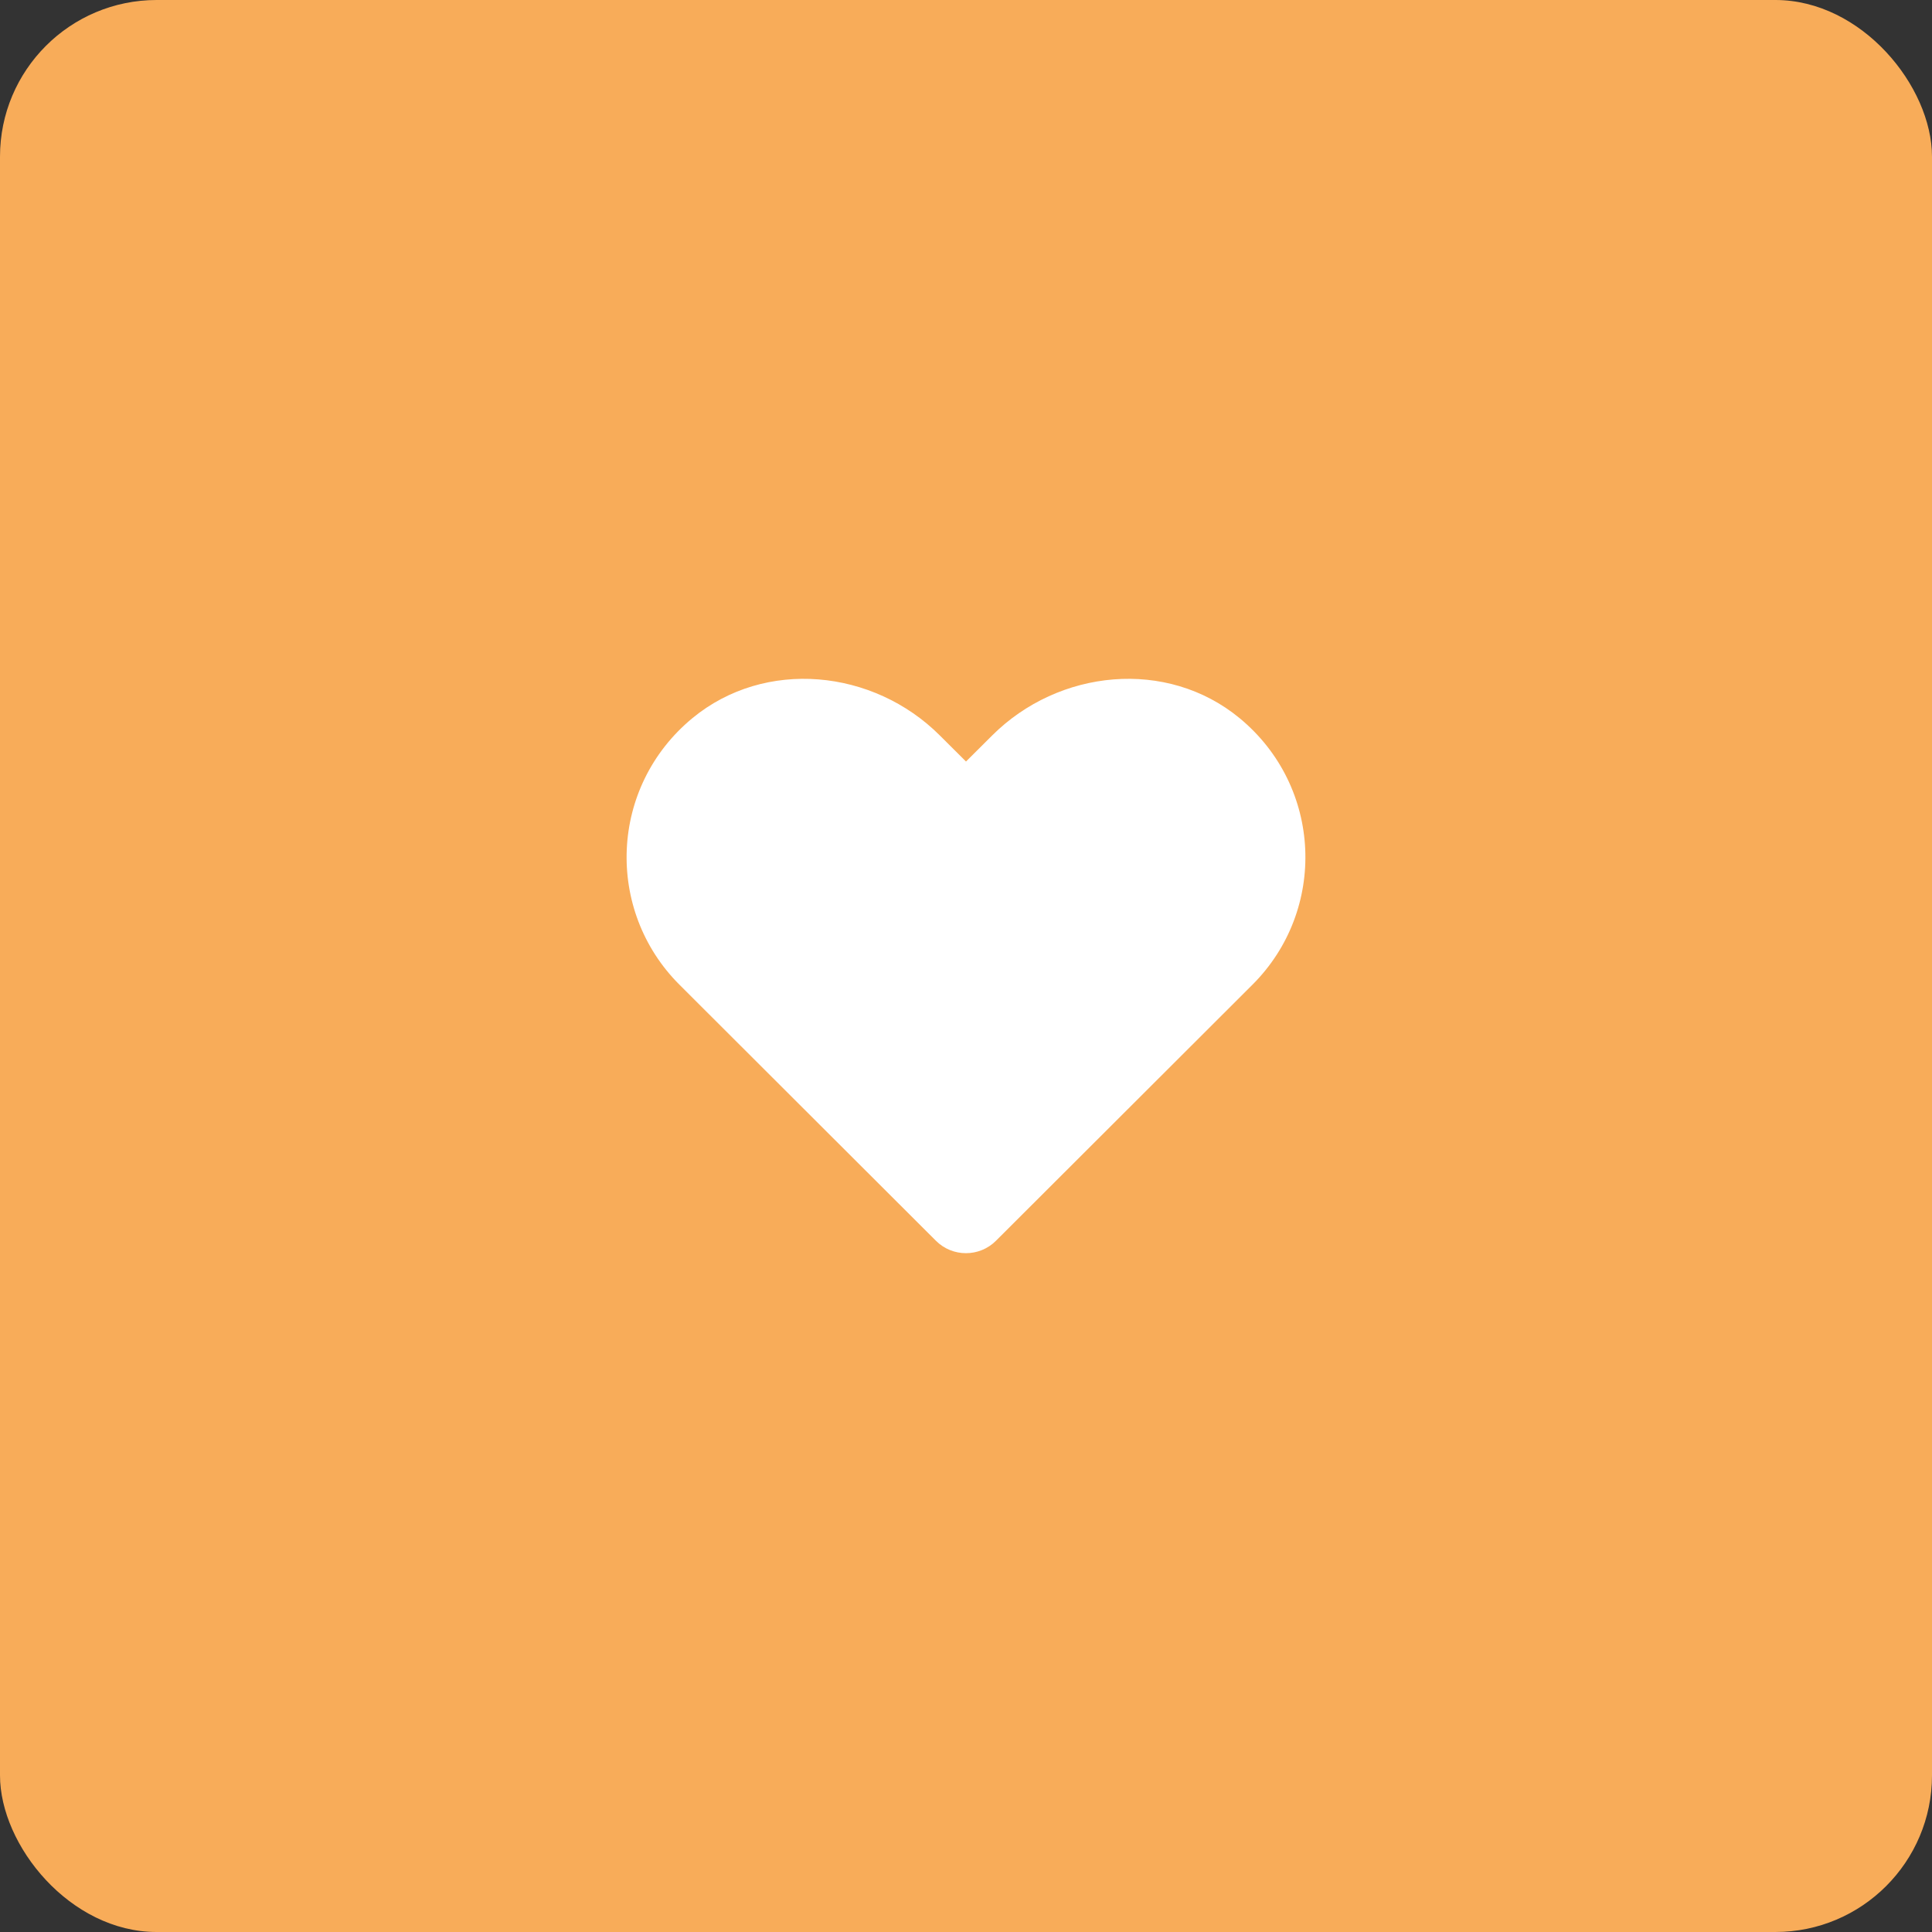 <?xml version="1.0" encoding="UTF-8"?>
<svg width="37px" height="37px" viewBox="0 0 37 37" version="1.1" xmlns="http://www.w3.org/2000/svg" xmlns:xlink="http://www.w3.org/1999/xlink">
    <rect x="0" y="0" width="37" height="37" fill="#333333" stroke="none"/>
    <!-- Generator: Sketch 58 (84663) - https://sketch.com -->
    <title>buttons / symbol / warning / large</title>
    <desc>Created with Sketch.</desc>
    <g id="buttons-/-symbol-/-warning-/-large" stroke="none" stroke-width="1" fill="none" fill-rule="evenodd">
        <g id="Group-20">
            <rect id="Rectangle" fill="#F8AC59" x="0" y="0" width="37" height="37" rx="3"></rect>
            <g id="icons-/-web-application-/-heart" transform="translate(12, 13)" fill="#FFFFFF" fill-rule="nonzero">
                <path d="M11.738,0.752 C10.347,-0.394 8.277,-0.188 7,1.086 L6.5,1.584 L6,1.086 C4.725,-0.188 2.654,-0.394 1.262,0.752 C-0.332,2.068 -0.416,4.43 1.011,5.857 L5.924,10.762 C6.241,11.079 6.757,11.079 7.074,10.762 L11.987,5.857 C13.416,4.43 13.333,2.068 11.738,0.752 Z" id="Path"></path>
            </g>
        </g>
    </g>
</svg>
